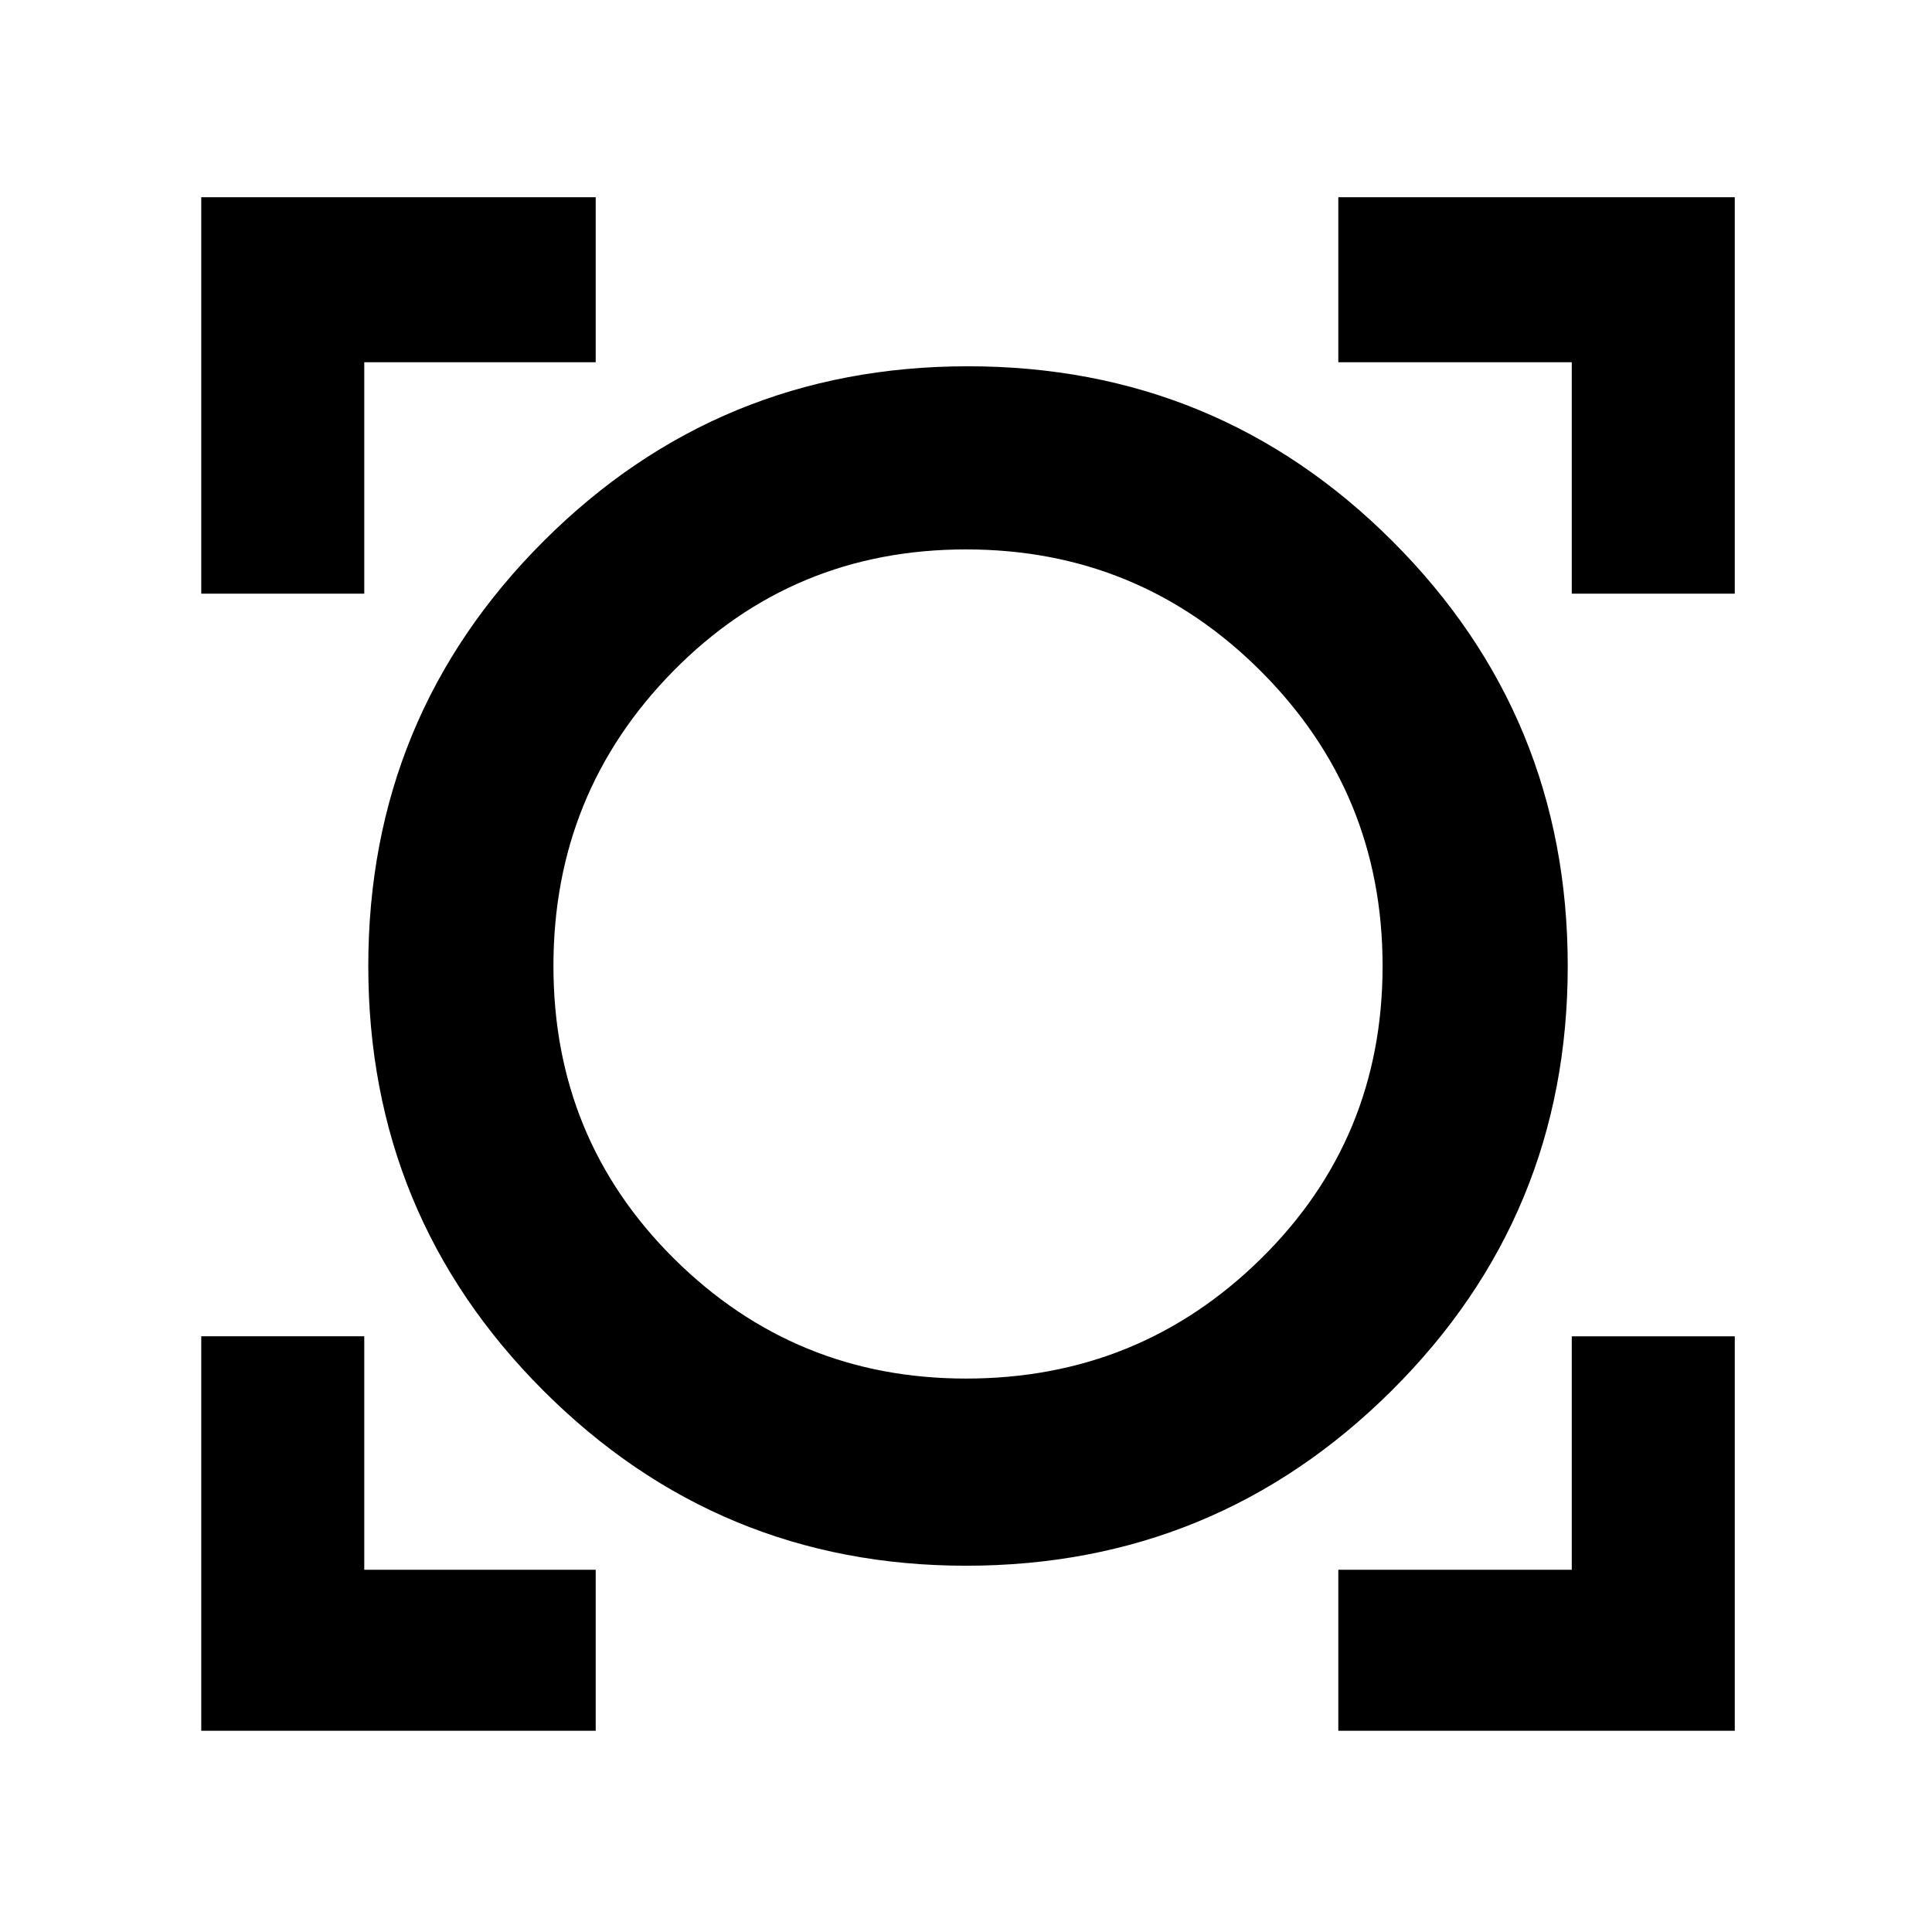 <svg xmlns="http://www.w3.org/2000/svg" height="48" width="48"><path d="M5 43v-9.8h4.05V39h5.75v4Zm28.25 0v-4h5.8v-5.8h4.05V43ZM24 38.9q-6.15 0-10.5-4.35T9.15 24q0-6.2 4.35-10.55Q17.85 9.1 24.05 9.1q6.2 0 10.55 4.35Q38.95 17.8 38.95 24q0 6.2-4.375 10.55Q30.2 38.9 24 38.9Zm0-4.65q4.3 0 7.325-2.975Q34.35 28.3 34.35 24q0-4.3-3.025-7.325Q28.3 13.65 24 13.65q-4.3 0-7.275 3.025Q13.75 19.7 13.75 24q0 4.3 3 7.275 3 2.975 7.25 2.975ZM5 14.75V4.9h9.8V9H9.05v5.75Zm34.05 0V9h-5.8V4.9h9.85v9.85Zm-15 9.25Z"/></svg>